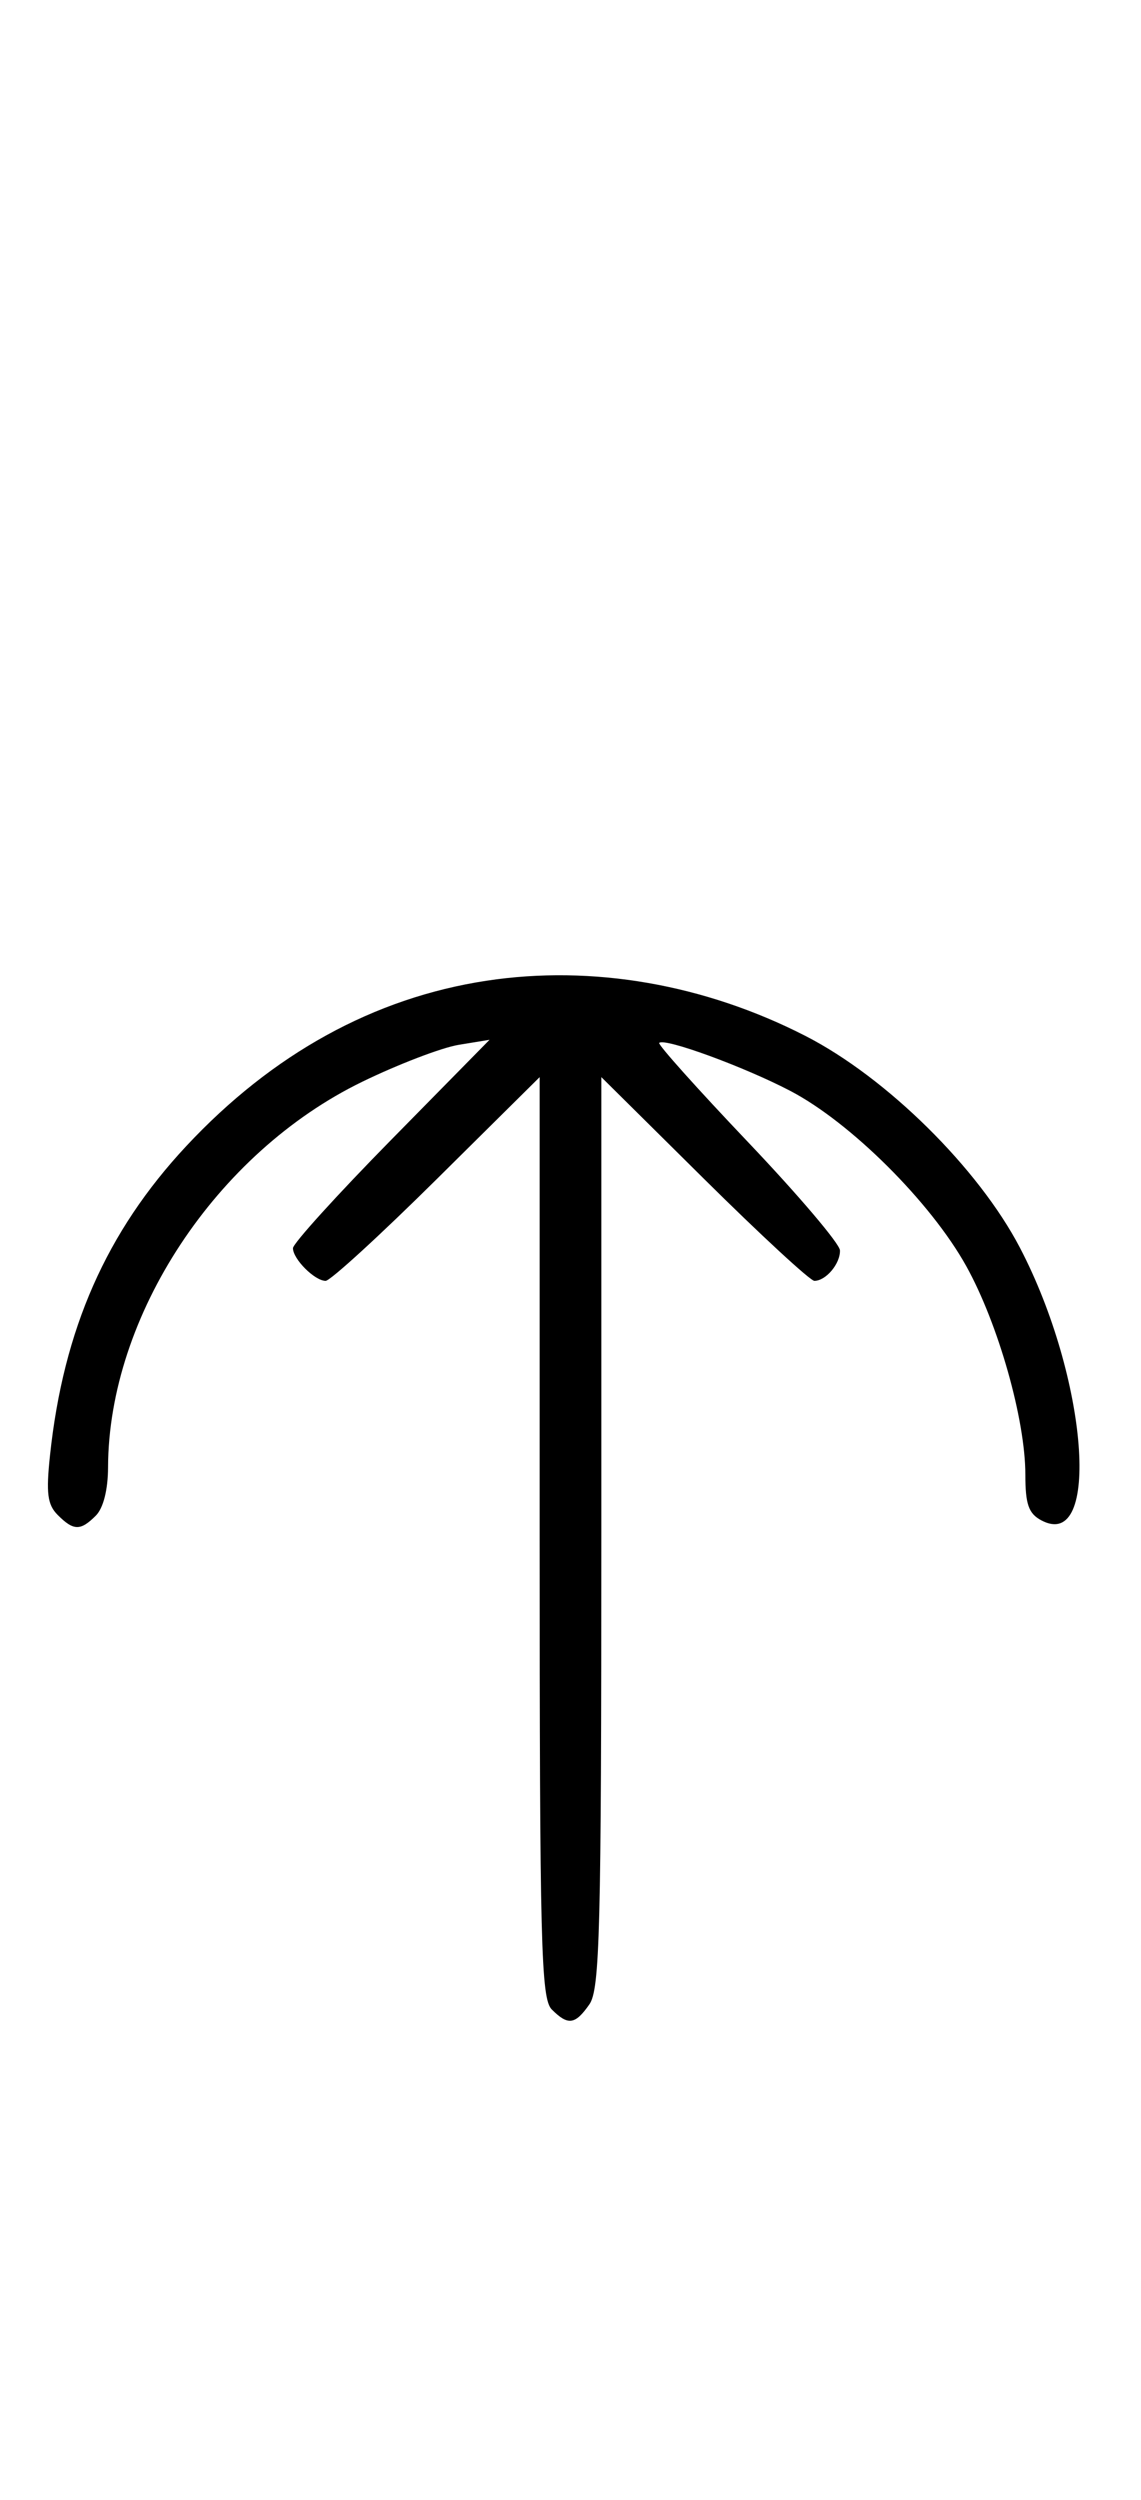<svg xmlns="http://www.w3.org/2000/svg" width="148" height="324" viewBox="0 0 148 324" version="1.1">
	<path d="M 63.102 127.104 C 48.516 129.321, 35.328 136.577, 24.168 148.528 C 13.801 159.628, 8.225 172.265, 6.488 188.598 C 5.962 193.536, 6.153 195.010, 7.491 196.348 C 9.547 198.404, 10.439 198.418, 12.429 196.429 C 13.404 195.453, 14.006 193.082, 14.015 190.179 C 14.077 170.546, 28.030 149.400, 47 140.191 C 51.675 137.922, 57.300 135.771, 59.500 135.411 L 63.500 134.757 50.750 147.714 C 43.737 154.841, 38 161.164, 38 161.765 C 38 163.179, 40.823 166, 42.239 166 C 42.841 166, 49.334 160.059, 56.667 152.798 L 70 139.595 70 199.226 C 70 252.103, 70.178 259.035, 71.571 260.429 C 73.678 262.535, 74.598 262.412, 76.443 259.777 C 77.810 257.827, 78 250.338, 78 198.575 L 78 139.595 91.333 152.798 C 98.666 160.059, 105.101 166, 105.633 166 C 107.131 166, 109.005 163.770, 108.952 162.050 C 108.926 161.197, 103.558 154.881, 97.023 148.013 C 90.488 141.145, 85.305 135.362, 85.506 135.161 C 86.192 134.475, 96.493 138.241, 102.494 141.372 C 110.330 145.461, 120.741 155.819, 125.340 164.101 C 129.485 171.566, 133 183.966, 133 191.125 C 133 194.956, 133.418 196.154, 135.064 197.034 C 142.869 201.211, 141.090 178.529, 132.293 161.700 C 126.910 151.401, 115.006 139.654, 104.500 134.271 C 91.374 127.546, 76.799 125.023, 63.102 127.104 " stroke="none" fill="black" fill-rule="evenodd"/>
</svg>